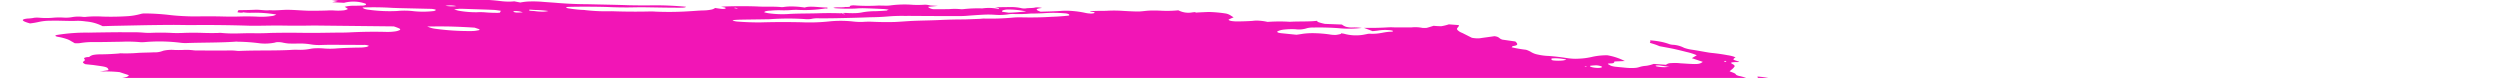 <svg xmlns="http://www.w3.org/2000/svg" width="385" height="12"><defs><clipPath id="a"><path data-name="Rectangle 36" fill="#c4c4c4" d="M0 0h385v12H0z"/></clipPath></defs><g data-name="Rectangle 36" clip-path="url(#a)"><path d="M51.2.334l.836-.2-1.587-.227.781-.205a12.644 12.644 0 002.3.088c.076-.148-.761-.178-.967-.29a2.423 2.423 0 01-.439-.345 12.492 12.492 0 011.352.055 12.361 12.361 0 001.807.086c1.116 0 2.2-.044 3.411-.064l-.382-.344 1.56.051c.164.023.365-.024.526.006a5.341 5.341 0 002.582-.051 3.278 3.278 0 01.483-.083c1.806.031 3.412.391 5.029.56a7.245 7.245 0 01.849.176 14.373 14.373 0 001.811.314 13.569 13.569 0 001.8.085 29.361 29.361 0 013.979.2 11.65 11.65 0 001.217.1 7.331 7.331 0 001.046-.042l.935.182a8.7 8.7 0 011.539-.163 17.468 17.468 0 011.949.062c.731.063 1.476.1 2.234.168 1.568.126 3.1.191 4.541.194 2.147.052 4.246.083 6.411.158 1.355.03 2.677.035 3.958.014a50.804 50.804 0 014.88.222c-.092.18-.837.142-1.338.146-1.617 0-3.269-.04-4.932-.064-.749-.007-1.478 0-2.183.019a60.78 60.78 0 01-3.7-.067c-2.024-.054-3.985-.06-5.866-.018-.148.01-.284.025-.405.045-.026.016-.032.035-.018.057a.23.23 0 00.1.065 1.111 1.111 0 00.192.056 1.88 1.88 0 00.235.033 17.269 17.269 0 002.235.223.768.768 0 01.084.007.681.681 0 01.08.016 28.9 28.9 0 004.084.17c2.031.071 3.993.083 5.856.038.281-.005.584 0 .9.025a48.252 48.252 0 005.383-.071c.665-.036 1.285-.1 2-.114a6.449 6.449 0 001.13-.117 1.513 1.513 0 00.652-.262c.3.049.6.092.9.129a2.256 2.256 0 00.49.008c.133-.015.215-.048.229-.092.063-.122-.351-.174-.71-.219a7.381 7.381 0 01.736-.06 66.676 66.676 0 014.818 0c1.308.084 2.364-.027 3.738.1a1.911 1.911 0 00.457-.031 8.573 8.573 0 011.447-.062 14.2 14.2 0 011.7.161c.735-.288 2.266-.007 3.409 0 .344.132-.059.116-.079.154s0 0-.137-.02a20.278 20.278 0 01-4.486.213c-.327.007-.64.022-.934.046a13.666 13.666 0 01-1.48.023 12.9 12.9 0 00-1.589.062 2.925 2.925 0 00-.66.074c-.166.044-.266.1-.291.176.175.051.369.1.576.137a15.278 15.278 0 003.043.138c1.523-.106 3.326-.069 4.942-.128a51.468 51.468 0 013.457.019l-.04.077c.141.027.29.049.438.063l.016-.032a1.282 1.282 0 00-.254-.078l-.356-.051a4.167 4.167 0 01.729-.047 13.187 13.187 0 001.5.033 6.254 6.254 0 001.166-.141 12.039 12.039 0 011.99-.157q.879-.032 1.694-.1s.04-.077.3-.123a8.702 8.702 0 00-.739-.106c-1.089-.052-2.182-.1-3.254-.127-.4 0-.768.019-1.111.048a27.313 27.313 0 01-3.119-.046l-.328-.047c.324-.174 1.395-.028 1.84-.15a4.266 4.266 0 00.72-.028.073.073 0 01-.006-.108.359.359 0 01.18-.078 1.773 1.773 0 01.331-.032 3.568 3.568 0 01.419.02 28.043 28.043 0 003.4.011c.385-.007.816.013 1.2.013a4.75 4.75 0 00.631-.027 16.573 16.573 0 013.547-.1 15.724 15.724 0 001.832-.021 3.342 3.342 0 01.821.117l1.168.07-1.516.149a1.425 1.425 0 001.081.354c.767.01 1.514.006 2.238-.011a9.493 9.493 0 011.7.009 1.8 1.8 0 00.348.008 20.217 20.217 0 013-.122 7.1 7.1 0 012.485.08c.3-.136-.229-.184-.544-.257.768-.007 1.542-.028 2.333-.025a6.1 6.1 0 01.794.018 7.419 7.419 0 01.839.119 2.31 2.31 0 00.442.072 1.418 1.418 0 00.381-.016c.415-.065 1.071-.026 1.417-.128a2 2 0 01.488-.018 3.224 3.224 0 01.564.086 4.034 4.034 0 00-.51.079c-.527.111-.347.274.3.5 1.016-.034 2.053-.051 3-.116a11.051 11.051 0 011.854 0 14.827 14.827 0 012.021.292 4.042 4.042 0 00.74.1 1.937 1.937 0 00.585-.047c.083-.045.111-.1.082-.16l-.657-.094.036-.071.955-.029c.5-.011 1.03 0 1.508-.019a19.3 19.3 0 012.348 0c.78.052 1.547.088 2.295.107.724.021 1.257-.1 1.949-.135.523-.024 1.1-.021 1.7.009a17.405 17.405 0 002.79-.056 3.364 3.364 0 002.189.313l.4-.039.1.084.307-.025c.573-.028 1.146-.057 1.742-.075a20.163 20.163 0 012.58.238 2.061 2.061 0 01.525.178c.141.068.445.277.669.413a6.776 6.776 0 00-.758.333.045.045 0 000 .07.353.353 0 00.128.076 1.434 1.434 0 00.227.067 2.394 2.394 0 00.277.043c.184.02.367.032.54.036.854 0 1.673-.031 2.448-.077a4.942 4.942 0 011.1-.034 7.716 7.716 0 011.26.185 26.07 26.07 0 013.446-.017c1.336-.085 2.938 0 4.191-.152-.033.064.088.171.263.231a9.013 9.013 0 00.932.243l2.622.1a2.255 2.255 0 00.352.229 1.552 1.552 0 00.475.161 3.373 3.373 0 00.642.068 8.439 8.439 0 011.581.067 16.675 16.675 0 01-3.657.029 42.636 42.636 0 00-3.741-.094 3.81 3.81 0 00-1.019.1 3.873 3.873 0 01-1.788.165 10.936 10.936 0 00-1.707.047 3.011 3.011 0 00-1.079.285c-.063.122.062.222.619.281l2.318.235q.52-.065.987-.148a11.5 11.5 0 011.874-.09 19.324 19.324 0 012.219.186 4.44 4.44 0 001.049.074c.249-.039.478-.085.687-.136a.113.113 0 00.056-.109c.148.016.3.037.438.063a6.856 6.856 0 002.842.186c.221-.03.391-.075.616-.112a2.125 2.125 0 01.507-.072c1.605.078 2.093-.3 3.451-.313.067-.016.11-.038.124-.065s0-.057-.044-.089a2.356 2.356 0 00-.318-.067 2.694 2.694 0 00-.339-.027 6.39 6.39 0 00-1.565.073c-.274.036-.564.066-.868.089l-1.326-.506c1.315.022 2.561 0 3.711-.076a10.211 10.211 0 011.024.008h2.586a5.572 5.572 0 011.721.081 4.535 4.535 0 00.621-.008c.133-.029.723-.207 1.076-.322a10 10 0 001.2.062 7.361 7.361 0 001.145-.284l1.555.119a.6.6 0 01-.195.379.251.251 0 00-.013.391 1.9 1.9 0 00.707.431l1.494.751a5.089 5.089 0 00.763.085 2.711 2.711 0 00.623-.039c.67-.1 1.419-.19 2.09-.294.848.121.614.349 1.224.533l2 .285c.288.3.584.579-.359.7-.187.021-.069.135-.242.186a19.413 19.413 0 002.238.389 3.784 3.784 0 01.7.3 3.03 3.03 0 001.11.436 8.732 8.732 0 001.668.216c.919.066 1.857.175 2.773.32a9.06 9.06 0 00.946.1 6.543 6.543 0 00.854 0 10.888 10.888 0 002.243-.306 10.5 10.5 0 012.228-.219 9.467 9.467 0 012.688.887l-1.592.069c-.066.128.029.287-.623.3s-.329.125-.125.244a1.118 1.118 0 00.4.172 3.66 3.66 0 00.632.107l1.343.13a8.909 8.909 0 001.338.047 3 3 0 00.923-.158 4.014 4.014 0 01.939-.169 5.388 5.388 0 001.209-.3l1.9.134a1.187 1.187 0 01.758-.251 7.273 7.273 0 011.445.021l1.281.08c1.424.086 1.741.042 2.182-.3l-1.679-.564c.26-.163.51-.306.76-.449A8.541 8.541 0 00259.7 8q-.9-.234-1.854-.451c-.688-.147-1.417-.271-2.273-.435-.148-.056-.361-.155-.636-.249s-.562-.181-.861-.268c.066-.128.125-.244.024-.389a13.157 13.157 0 011.591.207 8.618 8.618 0 011.347.364 1.536 1.536 0 00.225.067 2.566 2.566 0 00.275.046 4.273 4.273 0 011.813.473 6.106 6.106 0 001.121.277c.821.117 1.622.273 2.406.406.24.045.489.08.739.106.823.08 1.649.2 2.436.348a5.626 5.626 0 01.718.149 2.364 2.364 0 01.513.2c-.2.084-.316.188-.332.3-.04.077.533.221.8.328s-.268.065-.452.08c-.753.037-.9.086-.462.327a.647.647 0 01.278.225.147.147 0 01-.056.2c-.122.237-.46.437-.7.672.337.145.906.295.957.481a.442.442 0 00.179.125 2.026 2.026 0 00.344.115 6.542 6.542 0 01.949.258 1.932 1.932 0 01.582.305.61.61 0 00.267.124 2.408 2.408 0 00.453.075 1.831 1.831 0 00.475-.016c.116-.024.17-.066.15-.115a.525.525 0 00-.056-.29.177.177 0 00-.045-.255 12.81 12.81 0 011.7.21 8.064 8.064 0 011.421.395c.419.156.8.322 1.268.5-.112.218-.112.218.877.58l5.365.078 1.086.231a3.827 3.827 0 001.912.053l.441-.116a5.144 5.144 0 002.532-.01c.174.176.291.234.247.263a3.581 3.581 0 01-1.444.7c-.17.045-.292.11-.489.151-.641.22-.808.544-.465.9a3.12 3.12 0 00.752.48 8.851 8.851 0 01-1.985.605 7.658 7.658 0 00-1.687.482 5.754 5.754 0 01-1.7.446 1.88 1.88 0 00-.791.225 1.068 1.068 0 00.234.86.71.71 0 00.348.284 3.983 3.983 0 00.75.266s.144.062.213.1c.038.328-.2.622-.708.863a1.046 1.046 0 01-.484.147 4.775 4.775 0 01-.834.016c-.662-.026-1.283-.018-1.925-.027a8.9 8.9 0 00-1.771.107 1.44 1.44 0 00-.891.388.307.307 0 01-.069.135.126.126 0 00-.036.071l1.442.509-1.685.248c-.112.218.682.332 1.073.484l-.254.095a4.285 4.285 0 01-1.134-.079l-.383-.055-.053.1c-.25.143-1.119.005-1.469.114s-.112.218.395.318a9.966 9.966 0 001.11.169 8.751 8.751 0 001.074.04 2.141 2.141 0 00.483-.083c.7-.173 1.479-.324 2.319-.454a13.87 13.87 0 012.351-.174 4.9 4.9 0 01.9.05 4.061 4.061 0 01.824.2h.468s.251.084.213.1c-.2.268-.009.587.532.91l-.491.04c-.7-.017-.266.176-.377.277a4.218 4.218 0 00-1.378.051h-.351l.137.02.17-.045.645.175c-.313.038-.541.081-.817.1a1.3 1.3 0 00-.36.084c-.085.038-.13.083-.134.135 0 .079-.09.147-.25.2a2.612 2.612 0 01-.663.092 3.477 3.477 0 00-.714.132l.8.5s-.41-.059-.191.028l.033-.064.5.119a1.262 1.262 0 00.83.043c.22-.086.164.023.269-.01-.043.083-.281.146-.484.2a7.876 7.876 0 01-.786.1c.494.353.518.363-.244.475s-.511.251-1.145.284.07.265.49.3a8.81 8.81 0 01.929.125 6.235 6.235 0 01.81.206l-.145.282a7.346 7.346 0 01-.547-.078 4.191 4.191 0 00-1.7-.174l.246.207-1.9-.085c.039.158.317.334.776.49a.686.686 0 00-.148.289c-.036.071-.221.03-.344.04a4.127 4.127 0 00-1.05.159c-.253.084-.391.195-.4.322-.056.109.6.32 1.019.3a33.145 33.145 0 013.316.178 6.609 6.609 0 011.967-.112c.015.131-.141.24-.442.311a4.955 4.955 0 01-1.229.084c.264.286 1.828.33 1.878.633a9.415 9.415 0 01-1.2-.122 7.1 7.1 0 01-1.07-.257 1.475 1.475 0 00-.239-.067 2.337 2.337 0 00-.287-.038 1.75 1.75 0 00-.263 0 .538.538 0 00-.174.037c.21.106.441.228.706.342a1.581 1.581 0 00.522.185c1.45.207 2.12.62 3.37.874.328.047.359.217.072.2a3.88 3.88 0 00-.717.022.739.739 0 00-.392.137 4.574 4.574 0 01-.8.182 30.777 30.777 0 004.434 1.033 5.863 5.863 0 00.926.084c.924-.018 1.9 0 2.915.044a7.835 7.835 0 00.982-.025 4.584 4.584 0 012.354.336l1.1.488c-.043.083-.239.179-.394.309l.868.255 6.8-.765 1.317.581 1.947-.073c.148.015.3.036.438.063.382.172.678.338 1.094.5s1.177.168 1.7.359a9.4 9.4 0 001.7.291c.052.155-.021.3-.214.417-.069.135-.409.224-.475.352 0 .128-.133.24-.382.325a3.994 3.994 0 01-1.043.161 29.928 29.928 0 01-4.4.667 1.593 1.593 0 00-.362.062.264.264 0 00-.167.111c-.006.125-.124.235-.347.322a3.5 3.5 0 01-.941.183.6.6 0 00-.231.05.765.765 0 00-.322.094.092.092 0 00-.023.15.711.711 0 00.282.168 3.116 3.116 0 00.514.142q.429.095.877.18c-.02.039-.32.051-.278.084.111.107.132.21.061.3a.854.854 0 01-.471.215l1.557.856a13.794 13.794 0 012.664.532c0 .042-.048.078-.133.1a1.405 1.405 0 01-.355.047c-.4.026-.77.069-1.2.1a2.912 2.912 0 00-.642.11.515.515 0 00-.308.2l.927.312c-.309.087-.537.13-.741.184a1.727 1.727 0 00.551.3 6.191 6.191 0 00.923.259c.095.015.191.025.285.03a2.146 2.146 0 00.259 0 6.734 6.734 0 012.409.227c.822.173 1.268.278 1.874.412h1.177a4.829 4.829 0 01.762.224 1.2 1.2 0 01.431.257c-.073.141-.626.076-.961.1a14.193 14.193 0 01-2.941.007 4.7 4.7 0 00-.829.012q-.872.044-1.677.119-.53.065-.99.155c-.092.18 1.172.292.444.394a1.736 1.736 0 00.465.066 15.56 15.56 0 002.319.118 34.314 34.314 0 014.449.146 36.223 36.223 0 004.779.132 14.569 14.569 0 011.782.076 20.2 20.2 0 002.156.15 5.921 5.921 0 01.735.037 6.252 6.252 0 01.739.125c-.023.045-.248.082-.2.1a10 10 0 002.024.978 5.408 5.408 0 002.086.057c.5-.17.332-.3-.613-.694a3.9 3.9 0 01.714.04 3.233 3.233 0 01.654.156l.821.289.739.278-.2.385c-.095.13-.01.284.243.441a3.215 3.215 0 01.4.257c.451.341.567.671.334.95a6.779 6.779 0 01-1.781 1.123 17.79 17.79 0 00-1.891 1.108 7.185 7.185 0 01-1.2.449c-.885.294-1.853.576-2.741.876s-1.884.523-2.866.775q-2.185.458-4.7.809c-1.041.2-2.109.388-3.074.608a30.787 30.787 0 01-3.962.564 29.182 29.182 0 00-3.525.571.92.92 0 00-.254.095 2.5 2.5 0 01-1.479.478 1.173 1.173 0 00.164.2c.1.078.117.153.049.214a.845.845 0 01-.432.131 7.034 7.034 0 00-1.51.308.4.4 0 00-.261.142c-.03.058 0 .124.089.192s.08.136.005.189a.942.942 0 01-.423.109c-.518.078-1.072.144-1.658.2a32.8 32.8 0 01-4.243.083c-.164-.023-.334.021-.526-.006a16.661 16.661 0 00-2.944.013c-.965.048-1.971.063-2.987.1a40.042 40.042 0 00-4.032.244 30.042 30.042 0 00-3.31.154 50.93 50.93 0 00-3.043.206c-1.536.132-3.066.251-4.582.4a42.783 42.783 0 00-3.906.4 9.526 9.526 0 00-1.57.141 5.708 5.708 0 01-1.429.209l-1.577.154c-.272.034-.57.059-.889.073-1.46.039-2.483.258-3.84.326l-.137-.02a73.966 73.966 0 01-8.2.647c-1.769.126-3.7.161-5.571.265-.455.142-1.5 0-2.065.132a15.313 15.313 0 01-2.2.106c-.723.035-1.431.1-2.2.113a7.321 7.321 0 00-1.655.191 22.213 22.213 0 01-3.388.363c-1.715.079-3.34.212-5.08.225.017.123-.1.231-.329.311a3.638 3.638 0 01-.993.147c-1.865.085-3.561.242-5.45.317l-.5.011-5.647.185c-1.521.044-2.987.1-4.539.144-.575-.082-.6.08-1 .057a.5.5 0 00-.438-.063l-.049.1-6.448.257c-2.527.144-5.181.225-7.939.244-.655.023-1.269.067-1.83.131-.518.03-1.058.049-1.616.058q-1.13-.013-2.207.008c-1.889.075-3.868.1-5.932.11s-3.632.094-5.471.128c-1.245.022-2.483.031-3.77.019-.614-.005-1.366-.085-2-.107s-.843-.017-.931.039a4.464 4.464 0 01-1.534.07c-1.085 0-1.236-.053-1.506-.443l1.342-.153a6.817 6.817 0 011.195-.045 11.1 11.1 0 011.4.146c.182.034.372.06.56.076a4.974 4.974 0 00.537.019c1.347-.049 2.676-.121 3.972-.183l.191-.028.035-.353a6.639 6.639 0 00-.52-.074l-6.471-.1c-1.485-.026-3.022-.122-4.479-.144s-2.242-.038-3.372-.068a41.407 41.407 0 01-1.452-.09.221.221 0 00.056-.109c.03-.058.069-.135-.137-.192a4.019 4.019 0 00-.843-.189 9.63 9.63 0 00-.864-.034 21.762 21.762 0 01-4.153-.435l-.491.212c-2.048-.072-4.128-.142-6.268-.207a11.807 11.807 0 01-1.309-.139c-.465-.066-.888-.216-1.377-.293a25.863 25.863 0 00-1.439-.116 2.356 2.356 0 01.509-.134.943.943 0 00.424-.1c.074-.051.069-.116-.013-.184-.145-.117-.205-.229.129-.25a1.4 1.4 0 00.646-.184c.112-.087.108-.192-.013-.3a.59.59 0 01-.106-.194l-.137-.02a14.984 14.984 0 00-1.987-.477 5.443 5.443 0 00-.9-.074c-.72-.027-1.423-.031-2.168-.069a11.105 11.105 0 01-1.09-.108c-.52-.074-.575-.082-.86-.385a3.07 3.07 0 001.072-.152c.22-.094.267-.223.134-.365-.371-.308-.762-.632-2.516-.821q.866-.034 1.667-.1a.835.835 0 00.336-.073c.064-.037.071-.085.021-.136a.792.792 0 00-.3-.151 3.109 3.109 0 00-.517-.112 20.46 20.46 0 00-2.789-.288c-.761-.005-1.45.02-2.34.038l-1.04-.149c.02-.039-.131-.088-.091-.109.28-.2.587-.4.9-.615a5.873 5.873 0 01-1.186-.371c-.3-.139-.47-.282-.5-.413a.074.074 0 01.027-.107.517.517 0 01.212-.073 1.94 1.94 0 00.633-.155c.138-.071.195-.158.165-.254l-.794-.341a126.482 126.482 0 00-7.169-.4l-2.1-.038c-.247-.09-.166-.134.073-.141s.908.006 1.375.01a5.6 5.6 0 001.045-.057 1.057 1.057 0 00.564-.216l-.679-.393c.04-.077.1-.186.478-.187a1.248 1.248 0 00.554-.12c.1-.064.089-.145-.021-.231a.168.168 0 01.089-.173c.566-.016 1.129-.025 1.644-.055a2.832 2.832 0 00.6-.081.491.491 0 00.293-.164c.023-.064-.018-.135-.118-.208a1.744 1.744 0 00-.459-.212 8.052 8.052 0 00-2.047.038 2.714 2.714 0 01-.838.122 7.59 7.59 0 01-1.185-.073 7.066 7.066 0 00-1.33-.065 1.55 1.55 0 00-.79.19c-.485-.028-.915-.048-1.339-.081a8.667 8.667 0 00-1.372-.017c-.635.029-1.318.034-2.033.013a249.518 249.518 0 00-6.126-.083c-.529 0-.989.038-1.511.025a8.737 8.737 0 01-1.588-.055 3.14 3.14 0 00-.364-.029 1.812 1.812 0 00-.3.017 29.919 29.919 0 01-3.969.122c-2.009.023-4.091.015-6.1.044-.591.022-1.151.059-1.673.112q-.6.05-1.244.077c-.331.015-.645 0-.6.135s-.442.061-.726.041a66.205 66.205 0 01-2.976-.212 27.138 27.138 0 00-2.859-.154 9.209 9.209 0 01-2.142-.12.406.406 0 01.259-.218 17.631 17.631 0 00-2.232-.459 19.966 19.966 0 00-2.366-.2l-1.02-.359a7.755 7.755 0 00-.765-.08 5.614 5.614 0 00-.693 0 2.876 2.876 0 01-.543-.029 2.372 2.372 0 01-.5-.12 4.214 4.214 0 00-.686-.152 4.923 4.923 0 00-.737-.051 16.972 16.972 0 01-2.2-.232c-.186-.078-.3-.16-.329-.237s.03-.143.167-.193c.223-.087.352-.194.379-.316s-.048-.255-.221-.392c-.088-.084-.113-.165-.076-.238a.483.483 0 01.294-.185c.586-.226.441-.343-.473-.681a3.842 3.842 0 00-.528-.152 6.131 6.131 0 00-.633-.1 27.635 27.635 0 00-1.506-.1c-.274-.039-.56 0-.877-.008-1.588-.055-1.812-.19-2.308-.481l-.362-.21a19.755 19.755 0 00-2.206-.384 19.534 19.534 0 00-2.226-.139 5.474 5.474 0 01-.905-.067 28.649 28.649 0 00-3-.277 13.276 13.276 0 01-1.871-.2 8.992 8.992 0 01-1.6-.422 7.7 7.7 0 00-1.453-.373c-.657-.094-.71-.219-.333-.323s1.006-.242 1.563-.355c.194-.039.316-.1.354-.17s-.012-.156-.143-.241a.444.444 0 01-.018-.423c.034-.055.017-.117-.05-.182a1.1 1.1 0 00-.341-.194 3.875 3.875 0 00-.569-.171 6.506 6.506 0 00-.7-.117c-1.013-.145-2-.285-3.033-.385-.434-.048-.866-.11-1.286-.184a27.418 27.418 0 00-2.71-.442 5.688 5.688 0 01-1.2-.247 34.5 34.5 0 01-2.808-.939 4.4 4.4 0 00-.78-.29 9.266 9.266 0 00-1.041-.225 5.035 5.035 0 01-.771-.214c-.16-.163-.168-.317-.024-.447a1.746 1.746 0 01.847-.3c.391-.075.758-.16 1.1-.25a10.49 10.49 0 011.427-.147 3.273 3.273 0 001.369-.321 22.971 22.971 0 00-4.888-.492l-1.144-.232.142-.276c.286-.156.384-.348.287-.558a.165.165 0 01.041-.272 1.418 1.418 0 01.6-.167c1.656-.308 3.563-.531 5.12-.874a13.152 13.152 0 011.673-.112c.6-.031.587-.171-.095-.33q-.575-.124-1.171-.236c-1.774.022-2.524.452-4.541.378l-.9-.529h-.737l-3.41.291a1.915 1.915 0 00-.643.123c-.136.063-.181.145-.129.236a.329.329 0 01-.158.308c-.078.065-.036.147.117.23.345.187-.115.225-.408.279a2.012 2.012 0 01-.251 0c-.091 0-.187-.013-.281-.026a2.6 2.6 0 01-.268-.052 1.432 1.432 0 01-.213-.07c-.5-.174-.931-.36-1.419-.554.368-.2-.03-.514.537-.7.064-.037.092-.08.081-.128s-.06-.1-.144-.15c-.217-.132-.316-.263-.287-.38s.185-.215.453-.285l.036-.071c-.68-.221-.482-.434-.739-.677l-.658-.149a8.434 8.434 0 00-3.073-.308c-.279-.143.089-.173.365-.2l2.313-.214c1.512-.142 3.066-.251 4.751-.327s3.568-.255 5.312-.391a.581.581 0 00.2-.049c.042-.023.058-.051.044-.081a1.454 1.454 0 00-.259-.089 2.91 2.91 0 00-.338-.065c-.547-.078-1.111-.124-1.7-.187L37.4 30l-.327-.164a2.833 2.833 0 00-.643-.292 5.73 5.73 0 00-.75-.107 4.343 4.343 0 00-.692 0c-.552.045-1.052.1-1.58.16s-.82.11-1.277.141q-1.388.043-2.683.133c-.73.116-1.407.249-2.026.4a4.752 4.752 0 01-1.391.077 2.973 2.973 0 01-.736-.224c-.171-.086-.241-.174-.2-.247a.48.48 0 01.3-.137 2.938 2.938 0 01.592-.046c.654-.024 1.26-.071 1.806-.142a17.8 17.8 0 012.713-.191 7.229 7.229 0 00.893-.079 5.061 5.061 0 01.907-.05 7.981 7.981 0 002.208-.181c.217-.044.354-.11.4-.191s-.013-.175-.159-.271a7.252 7.252 0 00-1.03-.567 4.685 4.685 0 00-.787-.25 8.572 8.572 0 00-.994-.17c-.2-.116-.3-.232-.3-.337s.112-.2.318-.267a5.074 5.074 0 012.131-.26 14.874 14.874 0 001.5-.012 24.152 24.152 0 013.383.1c.312.03.619.048.912.055 2.092.044 4.088.047 6.091.037 1.061-.007 2.132-.033 3.238-.013 2.594.04 4.964-.056 7.471-.076a23.925 23.925 0 003.479-.254 3.024 3.024 0 00.5-.17 16.089 16.089 0 00-2.041-.324 13.809 13.809 0 00-1.964-.056 6.309 6.309 0 01-1.2.048 10.449 10.449 0 01-1.413-.16l1.363-.081c.9-.043 1.828-.07 2.707-.123 1.4-.09 2.7-.214 4.141-.283a24.269 24.269 0 003.113-.341 20.249 20.249 0 012.2-.272 1.413 1.413 0 00.957-.263 2.349 2.349 0 00-1.013-.145 83.049 83.049 0 00-6.031.075 16.746 16.746 0 00-2.5.229 4.626 4.626 0 01-.955.029c-1.093 0-2.14.027-3.127.084a44.769 44.769 0 01-4.489.047c-.3-.1.053-.1.073-.141 1.254-.1 2.484-.2 3.762-.289.35-.029.723-.047 1.115-.054a12.82 12.82 0 003.508-.367c.046-.09.575-.09.813-.153a.512.512 0 00.239-.179 2.249 2.249 0 00-1.013-.145q-1.293.054-2.488.154c-.739.063-1.555.093-2.424.088-.642-.009-1.194.036-1.842.04a16.989 16.989 0 01-1.079-.072 7.48 7.48 0 011.651-.24c.51-.079 1.144-.112 1.237-.292a1.287 1.287 0 00-.712-.1c-.445.009-.875.025-1.289.05-.877.054-1.824.074-2.821.059-.525 0-1.025.012-1.49.042-1.053.049-2.065.132-3.03.18-1.974.069-3.78.211-5.679.3a6.448 6.448 0 01-1.355.006c-.551-.072-.575-.082-.637-.132-.15-.083-.192-.165-.117-.23a1.521 1.521 0 01.612-.105c1.7-.129 3.316-.294 4.836-.494a11.541 11.541 0 001.739-.241 10 10 0 011.348-.166q1.113-.1 2.314-.159a4.749 4.749 0 00.936-.13.954.954 0 00.494-.252l-.957-.309q-.229-.018-.454-.03l-8.137.4-.8.023a3.5 3.5 0 01-1.9-.41 14.006 14.006 0 004.4-.846 13.555 13.555 0 00-.684-.1 43.729 43.729 0 00-4.265.011c-.774.02-1.569.024-2.367.034a5.563 5.563 0 011.723-.209 26.376 26.376 0 003.683-.48 7.787 7.787 0 011.324-.176 5.373 5.373 0 001.26-.165c.313-.091.5-.214.535-.357a.9.9 0 01.335-.366 4.57 4.57 0 00-1.228-.393 8.972 8.972 0 00-1.6-.169 50.975 50.975 0 01-3.341-.243 14.842 14.842 0 00-1.629-.088 8.87 8.87 0 01-1.447-.118 6.387 6.387 0 01-1.263-.324c-.446-.16-.862-.323-1.278-.486s-.9-.369-1.382-.569a24.376 24.376 0 00-1.273-.037 6.964 6.964 0 01-1.07-.044 7.277 7.277 0 01-1.067-.2c.2-.1.416-.182.65-.293a1.873 1.873 0 01-.636-.409.278.278 0 01-.047-.377c.053-.1-.274-.267-.383-.4-.143-.113-.164-.221-.061-.31a1.281 1.281 0 01.639-.186 3.945 3.945 0 00.944-.237c.078-.026.118-.061.119-.1s-.04-.084-.116-.128a1.454 1.454 0 00-.323-.123 3.449 3.449 0 00-.451-.089 14.466 14.466 0 00-1.445-.1q-1.191-.026-2.283-.016a19.184 19.184 0 01-2.583-.176 5.576 5.576 0 01-1.881-.455 8.521 8.521 0 00-1.474-.39 3.692 3.692 0 011.417-.356 4.723 4.723 0 001.041-.164.793.793 0 00.493-.306l-1.431-.473a21.451 21.451 0 00-3.069-.087l1.313-.212a.061.061 0 00.033-.064c-.1-.373-.3-.449-1.615-.63l-.739-.106-1.173-.119a.867.867 0 01-.365-.225c-.055-.074-.036-.143.053-.2.179-.094.239-.211.175-.34-.109-.084-.113-.164-.012-.225a1.324 1.324 0 01.566-.11c.211-.011.233-.111.352-.17a1.537 1.537 0 01.583-.187 5.917 5.917 0 01.954-.062 39.424 39.424 0 003.014-.148l-.164-.023a23.469 23.469 0 002.661-.033c.8-.072 1.821-.057 2.67-.108a3.42 3.42 0 001.476-.244 5.742 5.742 0 011.793-.116c.4.009.78.009 1.146 0a9.133 9.133 0 011.738.048 4.046 4.046 0 00.543.029c1.614 0 3.225.013 4.818 0a8.013 8.013 0 011.239.046 3.135 3.135 0 00.519.019c2.523-.108 5.357-.02 7.831-.149.3-.025.632-.035.986-.031a8.075 8.075 0 001.973-.125 5.352 5.352 0 01.983-.107 10.987 10.987 0 011.254.041 11.8 11.8 0 001.979-.02 68.688 68.688 0 013.413-.125 5.212 5.212 0 00.937-.071 1.1 1.1 0 00.525-.2 1.8 1.8 0 00-.9-.129c-1.17-.009-2.338-.024-3.487-.016a48.562 48.562 0 00-2.948.02 7.773 7.773 0 01-1.6-.091 10.259 10.259 0 00-1.988-.133c-.438.012-.9.011-1.379 0a6.944 6.944 0 01-.9-.129 3.44 3.44 0 00-.364-.064 3.513 3.513 0 00-.37-.027 2.128 2.128 0 00-.314.016.643.643 0 00-.2.055 7.643 7.643 0 01-2.294.12 28.514 28.514 0 00-3.4-.251 2.592 2.592 0 00-.272-.016 1.5 1.5 0 00-.227.014c-2.314.159-5 .12-7.421.207a5.928 5.928 0 01-.891-.038 26.345 26.345 0 00-5.584-.109 5.51 5.51 0 01-.624.014 21.664 21.664 0 00-2.9-.07c-1.361.019-2.671.052-4.053.055a12.259 12.259 0 00-2.433.162 3.916 3.916 0 01-.768.007c-.179-.108-.335-.206-.521-.3a2.925 2.925 0 00-.732-.349 8.411 8.411 0 00-1.112-.293c-.712-.1-.773-.269-.265-.341a27.806 27.806 0 014.788-.342c1.542-.028 3.111-.052 4.673-.063.911 0 1.87.019 2.757.008.3.009.6.025.915.048a10.688 10.688 0 001.093.046 33.995 33.995 0 013.6.019c.472.011.925.009 1.354-.006a40.188 40.188 0 013.265-.009c.716.022 1.411.027 2.078.014.235 0 .429-.035.655-.017 1.983.2 3.409 0 5.2.054a40.85 40.85 0 002.493-.05q2.3-.045 4.708-.016c2.123.042 4.1-.028 6.127-.034.4 0 .788-.01 1.16-.027a73.76 73.76 0 015.826-.077 8.207 8.207 0 001.241-.073 2.386 2.386 0 00.794-.229c.075-.067.035-.151-.113-.237a9.236 9.236 0 00-.838-.313l-11.48-.125a36.761 36.761 0 00-1.409 0q-2.015.036-4.142 0c-1.4-.021-2.74.015-4.1.028q-.6 0-1.228-.01a212.405 212.405 0 00-8.262-.1c-1.126.018-2.338-.024-3.484-.022s-2.716.025-4.077.044l-4.216.087c-.829.012-1.637.042-2.442.064a6.777 6.777 0 00-2.565-.725 9.093 9.093 0 00-1.3-.1c-1.3.063-2.908-.057-4.136-.012a7.973 7.973 0 00-1.829.186 12.259 12.259 0 01-1.351.227c-1.337-.37-1.441-.626-.409-.747a7.926 7.926 0 00.865-.083 2.086 2.086 0 01.462-.06 4.837 4.837 0 01.615.021 12.016 12.016 0 001.877.006 11.053 11.053 0 011.808-.031 5.448 5.448 0 001.37-.094 5.767 5.767 0 011.456-.033 3.04 3.04 0 00.355.024 1.642 1.642 0 00.29-.021 17.028 17.028 0 012.514-.033 40.81 40.81 0 003.974-.073 10.108 10.108 0 001.84-.323 2.121 2.121 0 01.575-.09 35.6 35.6 0 013.846.233c.5.061 1 .107 1.487.137 1 .069 1.978.1 2.892.089a90.942 90.942 0 014.132.019c.878.019 1.725.016 2.532-.01a37.15 37.15 0 012.628.031 11.077 11.077 0 002.328-.129 1.973 1.973 0 00.488-.206 20.048 20.048 0 00-3.857-.269 6.85 6.85 0 01-1.257-.069l-.016.032a1.454 1.454 0 01-.39.022 2.6 2.6 0 01-.467-.068l.165-.321q1.316 0 2.555-.055c.7-.038 1.624.156 2.229.064 1.165.077 1.92-.077 2.967-.058s2.2.128 3.244.147c.915 0 1.8-.01 2.664-.04a7.963 7.963 0 011-.008 8.061 8.061 0 001.379 0 1.881 1.881 0 00.825-.225 8.134 8.134 0 00-.5-.34 6.1 6.1 0 011.669-.161l.982-.025a1.327 1.327 0 00.561-.091c.1-.056.092-.132-.024-.211A5.63 5.63 0 0052.99.432L51.183.346zm24.469.63l-.137-.02zm223.3 39.063l-.036.071.04-.077.3.043.023-.045zm-42.193-29.769q-.638-.1-1.286-.184a2.143 2.143 0 00-.311 0 .7.7 0 00-.211.043c-.04.077.2.125.419.156a6.2 6.2 0 00.82.072 3.268 3.268 0 00.665-.046l.252-.033zM34.13 33.34c.282.007.551 0 .8-.01 1.1-.084 2.156-.195 3.284-.275a41.918 41.918 0 014.84-.273 6.99 6.99 0 001.7-.17 4.988 4.988 0 01.94-.114l4.718-.263a4.772 4.772 0 00.758-.16l-.848-.121a3.994 3.994 0 00-.862.077 3.449 3.449 0 01-1.114.11q-.723-.013-1.409 0c-.863.021-1.732.056-2.6.083a6.011 6.011 0 01-2.188.142l-.658.023q-3.235.235-6.179.591a5.859 5.859 0 00-.973.178c-.1.058-.138.128-.105.205l-.137-.02zm94.628 18.96c.521 0 1.061.024 1.615.059.426.038.842.058 1.233.059 2.189 0 4.466.072 6.8.2.3.02.6.028.87.021l1.923-.083c.607-.037.62-.063.2-.392-.361-.058-.727-.11-1.095-.156a1.751 1.751 0 00-.662-.026 9.093 9.093 0 01-2.237.066c-2.273-.035-4.615-.108-6.909-.16a28.889 28.889 0 00-1.406-.008 6.2 6.2 0 00-.757.043.728.728 0 00-.159.024.121.121 0 00-.076.046c-.009.018 0 .039.021.06a.388.388 0 00.115.063 5.853 5.853 0 00.631.2zm19.84-49.31l2.247-.085c.269-.01.5-.059.787-.046a37.311 37.311 0 004.211-.135 11.252 11.252 0 011.466-.052c1.656.036 3.222.007 4.656-.086a34.125 34.125 0 002.59-.181.185.185 0 00.116-.07c.014-.028 0-.059-.033-.091a.159.159 0 00-.075-.064.862.862 0 00-.162-.061 1.88 1.88 0 00-.219-.047 2.222 2.222 0 00-.236-.024 20.427 20.427 0 00-2.768-.044c-.765.055-1.586.083-2.452.084a20.5 20.5 0 01-2.418.075 4.445 4.445 0 00-1.084.052 9.083 9.083 0 01-2.114.056 15.146 15.146 0 00-1.4-.021c-1.053.049-2.062.126-3.04.2-.308.019-.637.027-.982.025l-4.872-.007c-1.17-.009-2.338-.024-3.487-.016a25.368 25.368 0 00-2.6.083c-.835.073-1.743.115-2.707.123-1.5.061-2.991.1-4.621.132-1.04.024-2.1.037-3.19.033a4.493 4.493 0 00-1.315.1 3.632 3.632 0 01-.948.016 39 39 0 00-5.111 0 7.635 7.635 0 01-.631.027c-1.453.027-2.958.039-4.353.067-.368.014-.714.038-1.036.072a.536.536 0 00.264.133 2.459 2.459 0 00.477.083c1.311.1 2.581.143 3.755.123 1.957-.056 4-.061 6.118-.015a29.141 29.141 0 004.392-.144 17.451 17.451 0 013.57.028 9.408 9.408 0 001.588.055 12.275 12.275 0 011.5-.012 49.06 49.06 0 003.3.031c1.023-.047 1.98-.137 3.03-.18s2.647-.063 3.942-.126 2.582-.09 3.847-.089zM55.836 1.152c.106.194.517.308.965.351a23.63 23.63 0 004.337.192 11.641 11.641 0 012.542.026 13.823 13.823 0 002.938 0 1.265 1.265 0 00.435-.1l.063-.122a1.954 1.954 0 00-.29-.081 3.085 3.085 0 00-.347-.051l-5.137-.121-.895-.031a45.62 45.62 0 00-4.611-.059zm9.933 2.907a4.07 4.07 0 001.194.363 38.591 38.591 0 005.691.358 4.462 4.462 0 00.967-.11c.126-.01.207-.037.226-.074s-.025-.082-.124-.124l-.625-.213a104.617 104.617 0 00-3.412-.164c-1.3-.041-2.457-.02-3.808-.021zm62.984 46.821a3.026 3.026 0 001.971.509c.869.063 1.714.093 2.509.09.972-.006 1.969 0 2.938 0a1.913 1.913 0 00.566-.044c.128-.038.173-.095.127-.16a2.107 2.107 0 00-.552-.186 4.517 4.517 0 00-.742-.1h-.529c-.642-.009-1.307-.028-1.928-.021a10.1 10.1 0 01-1.362-.014 13.068 13.068 0 01-1.471-.191zM69.932 1.443c.2.072.417.141.659.2a15.177 15.177 0 002.812.243 9.864 9.864 0 011.2.006 20.7 20.7 0 002.131.084s.187-.021.249-.026l.145-.282c-.31-.058-.634-.1-.958-.137-1.089-.052-2.161-.081-3.23-.117s-1.441-.054-2.14-.065c-.313.027-.6.057-.868.097zM44 36.713l1.4.544a6.281 6.281 0 001.231 0 1.037 1.037 0 00.645-.222c.121-.05.137-.122.046-.2a1.451 1.451 0 00-.538-.216 7.038 7.038 0 00-.818-.19 9.091 9.091 0 00-.907-.111zm12.105-3.093a20.414 20.414 0 00-2.611-.063 8.3 8.3 0 01-1.873-.013 15.669 15.669 0 00-3.461-.067s-.04.077-.2.1.465.066.6.086c1.011.034 2.028.055 2.908.057a27.156 27.156 0 011.723.019c.823.04 1.605.042 2.317.007a3.014 3.014 0 00.591-.122zM158.04 1.765a12.481 12.481 0 00-1.4-.228 11.57 11.57 0 00-1.384-.067 2.39 2.39 0 00-.759.1c-.164.061-.217.147-.149.242l1.013.145c.86-.025 1.6-.092 2.679-.192zm83.151 7.4a8.191 8.191 0 00-1.129-.168 6.257 6.257 0 00-1.044 0c-.153.013-.056.109-.086.167a.028.028 0 000 .047.254.254 0 00.094.051 1.028 1.028 0 00.165.042 1.447 1.447 0 00.189.02 7.409 7.409 0 001.068.011 2.482 2.482 0 00.731-.139zm5.531 1.128a.827.827 0 00-.323-.144 2.933 2.933 0 00-.527-.088 7.261 7.261 0 00-.883.06c-.279.029-.089.173.281.254a4.317 4.317 0 00.491.07 3.573 3.573 0 00.466.011 1.444 1.444 0 00.342-.05c.085-.026.135-.061.146-.1zM84.462 1.7a16.3 16.3 0 00-2.176-.166c-.7-.059-.878-.063-.791.052s.575.082.876.125a8.425 8.425 0 001.187.084 3.716 3.716 0 00.9-.1zm172.431 27.447a24.305 24.305 0 00-1.291-.06.175.175 0 00-.106.068c-.014.026 0 .056.027.086a3.7 3.7 0 00.442.111 1.033 1.033 0 00.928-.205zm61.566 15.789a4.28 4.28 0 00.663.253 3.019 3.019 0 00.331.037 2.142 2.142 0 00.3 0c.108-.038.136-.093.079-.154a2.232 2.232 0 00-.415-.107c-.33-.019-.651-.028-.956-.026zM70.281.938a4.414 4.414 0 00-1.68-.047 5.747 5.747 0 001.68.047zm10.226.965a2.993 2.993 0 00-1.314-.188.205.205 0 00-.126.043c-.016.02 0 .044.038.069a.69.69 0 00.187.067 1.632 1.632 0 00.26.038c.335 0 .654-.01.955-.029zm33.049-.576c.016-.032.036-.071-.128-.094a1.025 1.025 0 00-.146-.031 1.172 1.172 0 00-.155-.012l-.033.064zm19.559 52.329l-.371.037.164.023.437.007zm132.742-44.25c-.137-.02-.274-.039-.3.006a.083.083 0 00-.055.03c-.006.012 0 .026.018.041l.274.039zM244.3 10.2a1.674 1.674 0 00-.242.014l-.02.039.274.039zM56.053 23.086a3.1 3.1 0 00-.328-.047l-.137-.02a1.242 1.242 0 00.227.074 1.506 1.506 0 00.238-.007z" fill="#f215b6"/></g></svg>